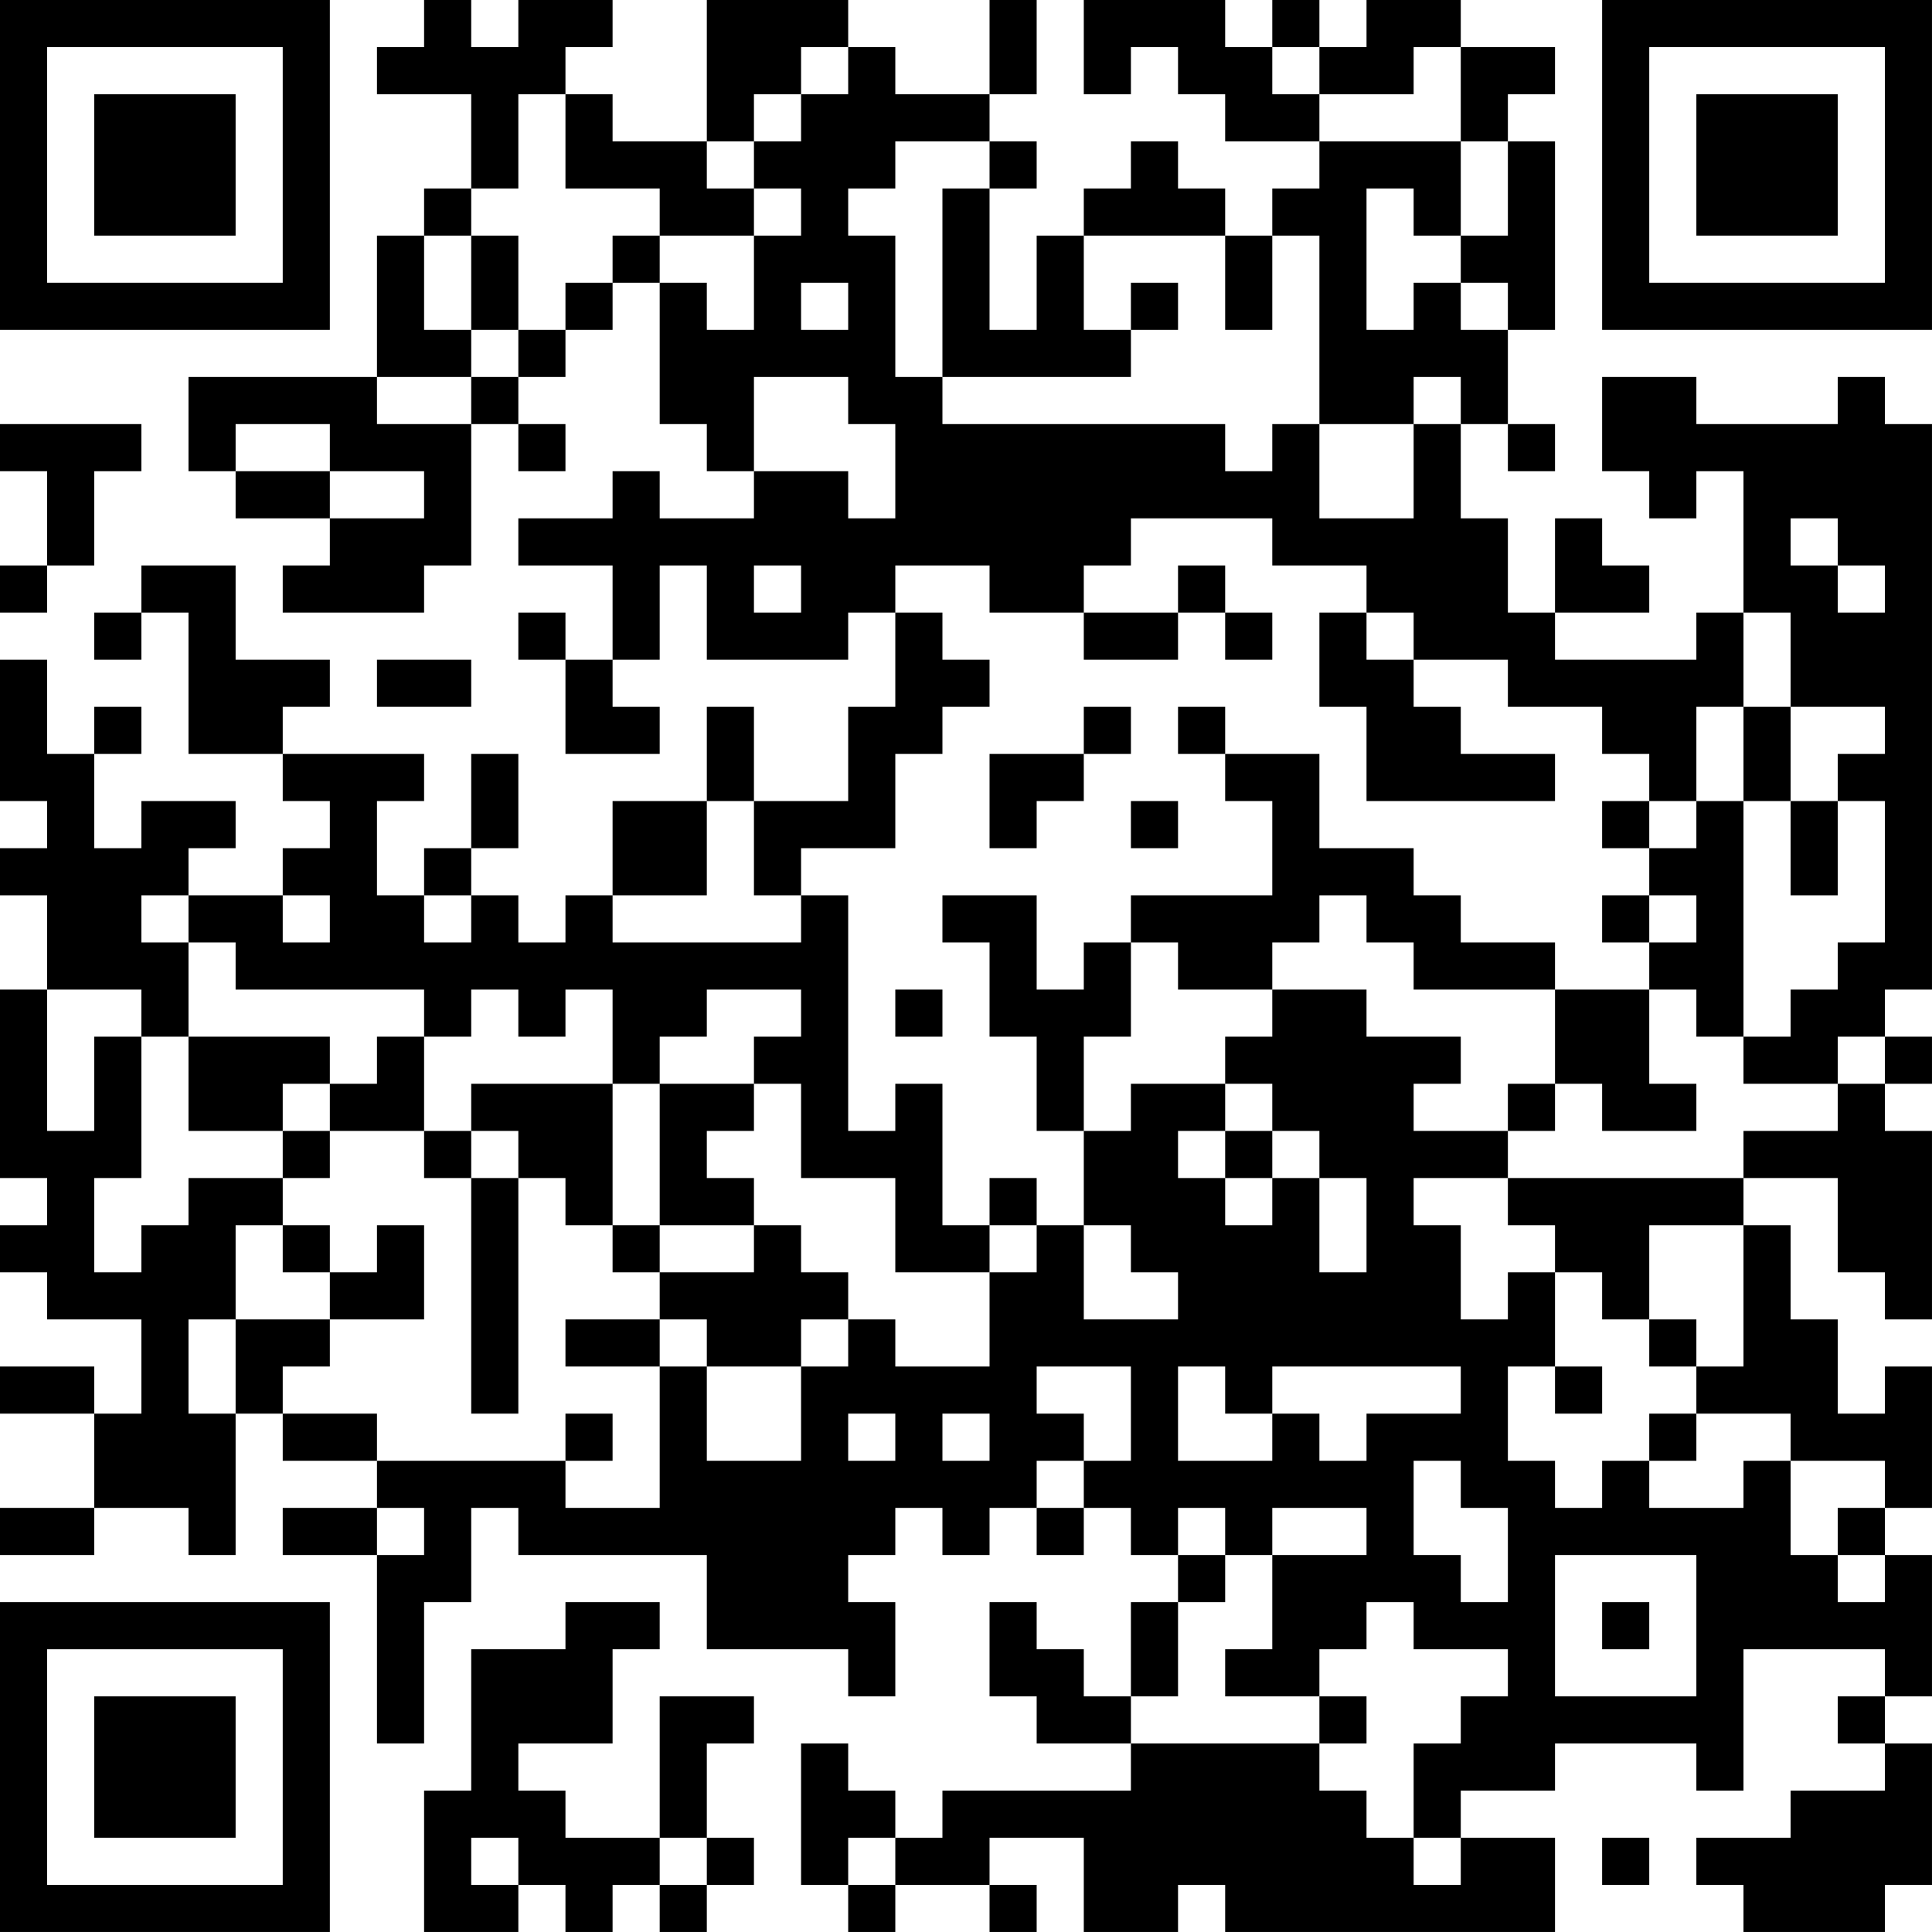 <?xml version="1.0" encoding="UTF-8"?>
<svg xmlns="http://www.w3.org/2000/svg" version="1.1" width="200" height="200" viewBox="0 0 200 200"><rect x="0" y="0" width="200" height="200" fill="#ffffff"/><g transform="scale(4.878)"><g transform="translate(0,0)"><path fill-rule="evenodd" d="M9 0L9 1L8 1L8 2L10 2L10 4L9 4L9 5L8 5L8 8L4 8L4 10L5 10L5 11L7 11L7 12L6 12L6 13L9 13L9 12L10 12L10 9L11 9L11 10L12 10L12 9L11 9L11 8L12 8L12 7L13 7L13 6L14 6L14 9L15 9L15 10L16 10L16 11L14 11L14 10L13 10L13 11L11 11L11 12L13 12L13 14L12 14L12 13L11 13L11 14L12 14L12 16L14 16L14 15L13 15L13 14L14 14L14 12L15 12L15 14L18 14L18 13L19 13L19 15L18 15L18 17L16 17L16 15L15 15L15 17L13 17L13 19L12 19L12 20L11 20L11 19L10 19L10 18L11 18L11 16L10 16L10 18L9 18L9 19L8 19L8 17L9 17L9 16L6 16L6 15L7 15L7 14L5 14L5 12L3 12L3 13L2 13L2 14L3 14L3 13L4 13L4 16L6 16L6 17L7 17L7 18L6 18L6 19L4 19L4 18L5 18L5 17L3 17L3 18L2 18L2 16L3 16L3 15L2 15L2 16L1 16L1 14L0 14L0 17L1 17L1 18L0 18L0 19L1 19L1 21L0 21L0 25L1 25L1 26L0 26L0 27L1 27L1 28L3 28L3 30L2 30L2 29L0 29L0 30L2 30L2 32L0 32L0 33L2 33L2 32L4 32L4 33L5 33L5 30L6 30L6 31L8 31L8 32L6 32L6 33L8 33L8 37L9 37L9 34L10 34L10 32L11 32L11 33L15 33L15 35L18 35L18 36L19 36L19 34L18 34L18 33L19 33L19 32L20 32L20 33L21 33L21 32L22 32L22 33L23 33L23 32L24 32L24 33L25 33L25 34L24 34L24 36L23 36L23 35L22 35L22 34L21 34L21 36L22 36L22 37L24 37L24 38L20 38L20 39L19 39L19 38L18 38L18 37L17 37L17 40L18 40L18 41L19 41L19 40L21 40L21 41L22 41L22 40L21 40L21 39L23 39L23 41L25 41L25 40L26 40L26 41L33 41L33 39L31 39L31 38L33 38L33 37L36 37L36 38L37 38L37 35L40 35L40 36L39 36L39 37L40 37L40 38L38 38L38 39L36 39L36 40L37 40L37 41L40 41L40 40L41 40L41 37L40 37L40 36L41 36L41 33L40 33L40 32L41 32L41 29L40 29L40 30L39 30L39 28L38 28L38 26L37 26L37 25L39 25L39 27L40 27L40 28L41 28L41 24L40 24L40 23L41 23L41 22L40 22L40 21L41 21L41 9L40 9L40 8L39 8L39 9L36 9L36 8L34 8L34 10L35 10L35 11L36 11L36 10L37 10L37 13L36 13L36 14L33 14L33 13L35 13L35 12L34 12L34 11L33 11L33 13L32 13L32 11L31 11L31 9L32 9L32 10L33 10L33 9L32 9L32 7L33 7L33 3L32 3L32 2L33 2L33 1L31 1L31 0L29 0L29 1L28 1L28 0L27 0L27 1L26 1L26 0L23 0L23 2L24 2L24 1L25 1L25 2L26 2L26 3L28 3L28 4L27 4L27 5L26 5L26 4L25 4L25 3L24 3L24 4L23 4L23 5L22 5L22 7L21 7L21 4L22 4L22 3L21 3L21 2L22 2L22 0L21 0L21 2L19 2L19 1L18 1L18 0L15 0L15 3L13 3L13 2L12 2L12 1L13 1L13 0L11 0L11 1L10 1L10 0ZM17 1L17 2L16 2L16 3L15 3L15 4L16 4L16 5L14 5L14 4L12 4L12 2L11 2L11 4L10 4L10 5L9 5L9 7L10 7L10 8L8 8L8 9L10 9L10 8L11 8L11 7L12 7L12 6L13 6L13 5L14 5L14 6L15 6L15 7L16 7L16 5L17 5L17 4L16 4L16 3L17 3L17 2L18 2L18 1ZM27 1L27 2L28 2L28 3L31 3L31 5L30 5L30 4L29 4L29 7L30 7L30 6L31 6L31 7L32 7L32 6L31 6L31 5L32 5L32 3L31 3L31 1L30 1L30 2L28 2L28 1ZM19 3L19 4L18 4L18 5L19 5L19 8L20 8L20 9L26 9L26 10L27 10L27 9L28 9L28 11L30 11L30 9L31 9L31 8L30 8L30 9L28 9L28 5L27 5L27 7L26 7L26 5L23 5L23 7L24 7L24 8L20 8L20 4L21 4L21 3ZM10 5L10 7L11 7L11 5ZM17 6L17 7L18 7L18 6ZM24 6L24 7L25 7L25 6ZM16 8L16 10L18 10L18 11L19 11L19 9L18 9L18 8ZM0 9L0 10L1 10L1 12L0 12L0 13L1 13L1 12L2 12L2 10L3 10L3 9ZM5 9L5 10L7 10L7 11L9 11L9 10L7 10L7 9ZM24 11L24 12L23 12L23 13L21 13L21 12L19 12L19 13L20 13L20 14L21 14L21 15L20 15L20 16L19 16L19 18L17 18L17 19L16 19L16 17L15 17L15 19L13 19L13 20L17 20L17 19L18 19L18 24L19 24L19 23L20 23L20 26L21 26L21 27L19 27L19 25L17 25L17 23L16 23L16 22L17 22L17 21L15 21L15 22L14 22L14 23L13 23L13 21L12 21L12 22L11 22L11 21L10 21L10 22L9 22L9 21L5 21L5 20L4 20L4 19L3 19L3 20L4 20L4 22L3 22L3 21L1 21L1 24L2 24L2 22L3 22L3 25L2 25L2 27L3 27L3 26L4 26L4 25L6 25L6 26L5 26L5 28L4 28L4 30L5 30L5 28L7 28L7 29L6 29L6 30L8 30L8 31L12 31L12 32L14 32L14 29L15 29L15 31L17 31L17 29L18 29L18 28L19 28L19 29L21 29L21 27L22 27L22 26L23 26L23 28L25 28L25 27L24 27L24 26L23 26L23 24L24 24L24 23L26 23L26 24L25 24L25 25L26 25L26 26L27 26L27 25L28 25L28 27L29 27L29 25L28 25L28 24L27 24L27 23L26 23L26 22L27 22L27 21L29 21L29 22L31 22L31 23L30 23L30 24L32 24L32 25L30 25L30 26L31 26L31 28L32 28L32 27L33 27L33 29L32 29L32 31L33 31L33 32L34 32L34 31L35 31L35 32L37 32L37 31L38 31L38 33L39 33L39 34L40 34L40 33L39 33L39 32L40 32L40 31L38 31L38 30L36 30L36 29L37 29L37 26L35 26L35 28L34 28L34 27L33 27L33 26L32 26L32 25L37 25L37 24L39 24L39 23L40 23L40 22L39 22L39 23L37 23L37 22L38 22L38 21L39 21L39 20L40 20L40 17L39 17L39 16L40 16L40 15L38 15L38 13L37 13L37 15L36 15L36 17L35 17L35 16L34 16L34 15L32 15L32 14L30 14L30 13L29 13L29 12L27 12L27 11ZM38 11L38 12L39 12L39 13L40 13L40 12L39 12L39 11ZM16 12L16 13L17 13L17 12ZM25 12L25 13L23 13L23 14L25 14L25 13L26 13L26 14L27 14L27 13L26 13L26 12ZM28 13L28 15L29 15L29 17L33 17L33 16L31 16L31 15L30 15L30 14L29 14L29 13ZM8 14L8 15L10 15L10 14ZM23 15L23 16L21 16L21 18L22 18L22 17L23 17L23 16L24 16L24 15ZM25 15L25 16L26 16L26 17L27 17L27 19L24 19L24 20L23 20L23 21L22 21L22 19L20 19L20 20L21 20L21 22L22 22L22 24L23 24L23 22L24 22L24 20L25 20L25 21L27 21L27 20L28 20L28 19L29 19L29 20L30 20L30 21L33 21L33 23L32 23L32 24L33 24L33 23L34 23L34 24L36 24L36 23L35 23L35 21L36 21L36 22L37 22L37 17L38 17L38 19L39 19L39 17L38 17L38 15L37 15L37 17L36 17L36 18L35 18L35 17L34 17L34 18L35 18L35 19L34 19L34 20L35 20L35 21L33 21L33 20L31 20L31 19L30 19L30 18L28 18L28 16L26 16L26 15ZM24 17L24 18L25 18L25 17ZM6 19L6 20L7 20L7 19ZM9 19L9 20L10 20L10 19ZM35 19L35 20L36 20L36 19ZM19 21L19 22L20 22L20 21ZM4 22L4 24L6 24L6 25L7 25L7 24L9 24L9 25L10 25L10 30L11 30L11 25L12 25L12 26L13 26L13 27L14 27L14 28L12 28L12 29L14 29L14 28L15 28L15 29L17 29L17 28L18 28L18 27L17 27L17 26L16 26L16 25L15 25L15 24L16 24L16 23L14 23L14 26L13 26L13 23L10 23L10 24L9 24L9 22L8 22L8 23L7 23L7 22ZM6 23L6 24L7 24L7 23ZM10 24L10 25L11 25L11 24ZM26 24L26 25L27 25L27 24ZM21 25L21 26L22 26L22 25ZM6 26L6 27L7 27L7 28L9 28L9 26L8 26L8 27L7 27L7 26ZM14 26L14 27L16 27L16 26ZM35 28L35 29L36 29L36 28ZM22 29L22 30L23 30L23 31L22 31L22 32L23 32L23 31L24 31L24 29ZM25 29L25 31L27 31L27 30L28 30L28 31L29 31L29 30L31 30L31 29L27 29L27 30L26 30L26 29ZM33 29L33 30L34 30L34 29ZM12 30L12 31L13 31L13 30ZM18 30L18 31L19 31L19 30ZM20 30L20 31L21 31L21 30ZM35 30L35 31L36 31L36 30ZM30 31L30 33L31 33L31 34L32 34L32 32L31 32L31 31ZM8 32L8 33L9 33L9 32ZM25 32L25 33L26 33L26 34L25 34L25 36L24 36L24 37L28 37L28 38L29 38L29 39L30 39L30 40L31 40L31 39L30 39L30 37L31 37L31 36L32 36L32 35L30 35L30 34L29 34L29 35L28 35L28 36L26 36L26 35L27 35L27 33L29 33L29 32L27 32L27 33L26 33L26 32ZM33 33L33 36L36 36L36 33ZM12 34L12 35L10 35L10 38L9 38L9 41L11 41L11 40L12 40L12 41L13 41L13 40L14 40L14 41L15 41L15 40L16 40L16 39L15 39L15 37L16 37L16 36L14 36L14 39L12 39L12 38L11 38L11 37L13 37L13 35L14 35L14 34ZM34 34L34 35L35 35L35 34ZM28 36L28 37L29 37L29 36ZM10 39L10 40L11 40L11 39ZM14 39L14 40L15 40L15 39ZM18 39L18 40L19 40L19 39ZM34 39L34 40L35 40L35 39ZM0 0L0 7L7 7L7 0ZM1 1L1 6L6 6L6 1ZM2 2L2 5L5 5L5 2ZM34 0L34 7L41 7L41 0ZM35 1L35 6L40 6L40 1ZM36 2L36 5L39 5L39 2ZM0 34L0 41L7 41L7 34ZM1 35L1 40L6 40L6 35ZM2 36L2 39L5 39L5 36Z" fill="#000000"/></g></g></svg>
